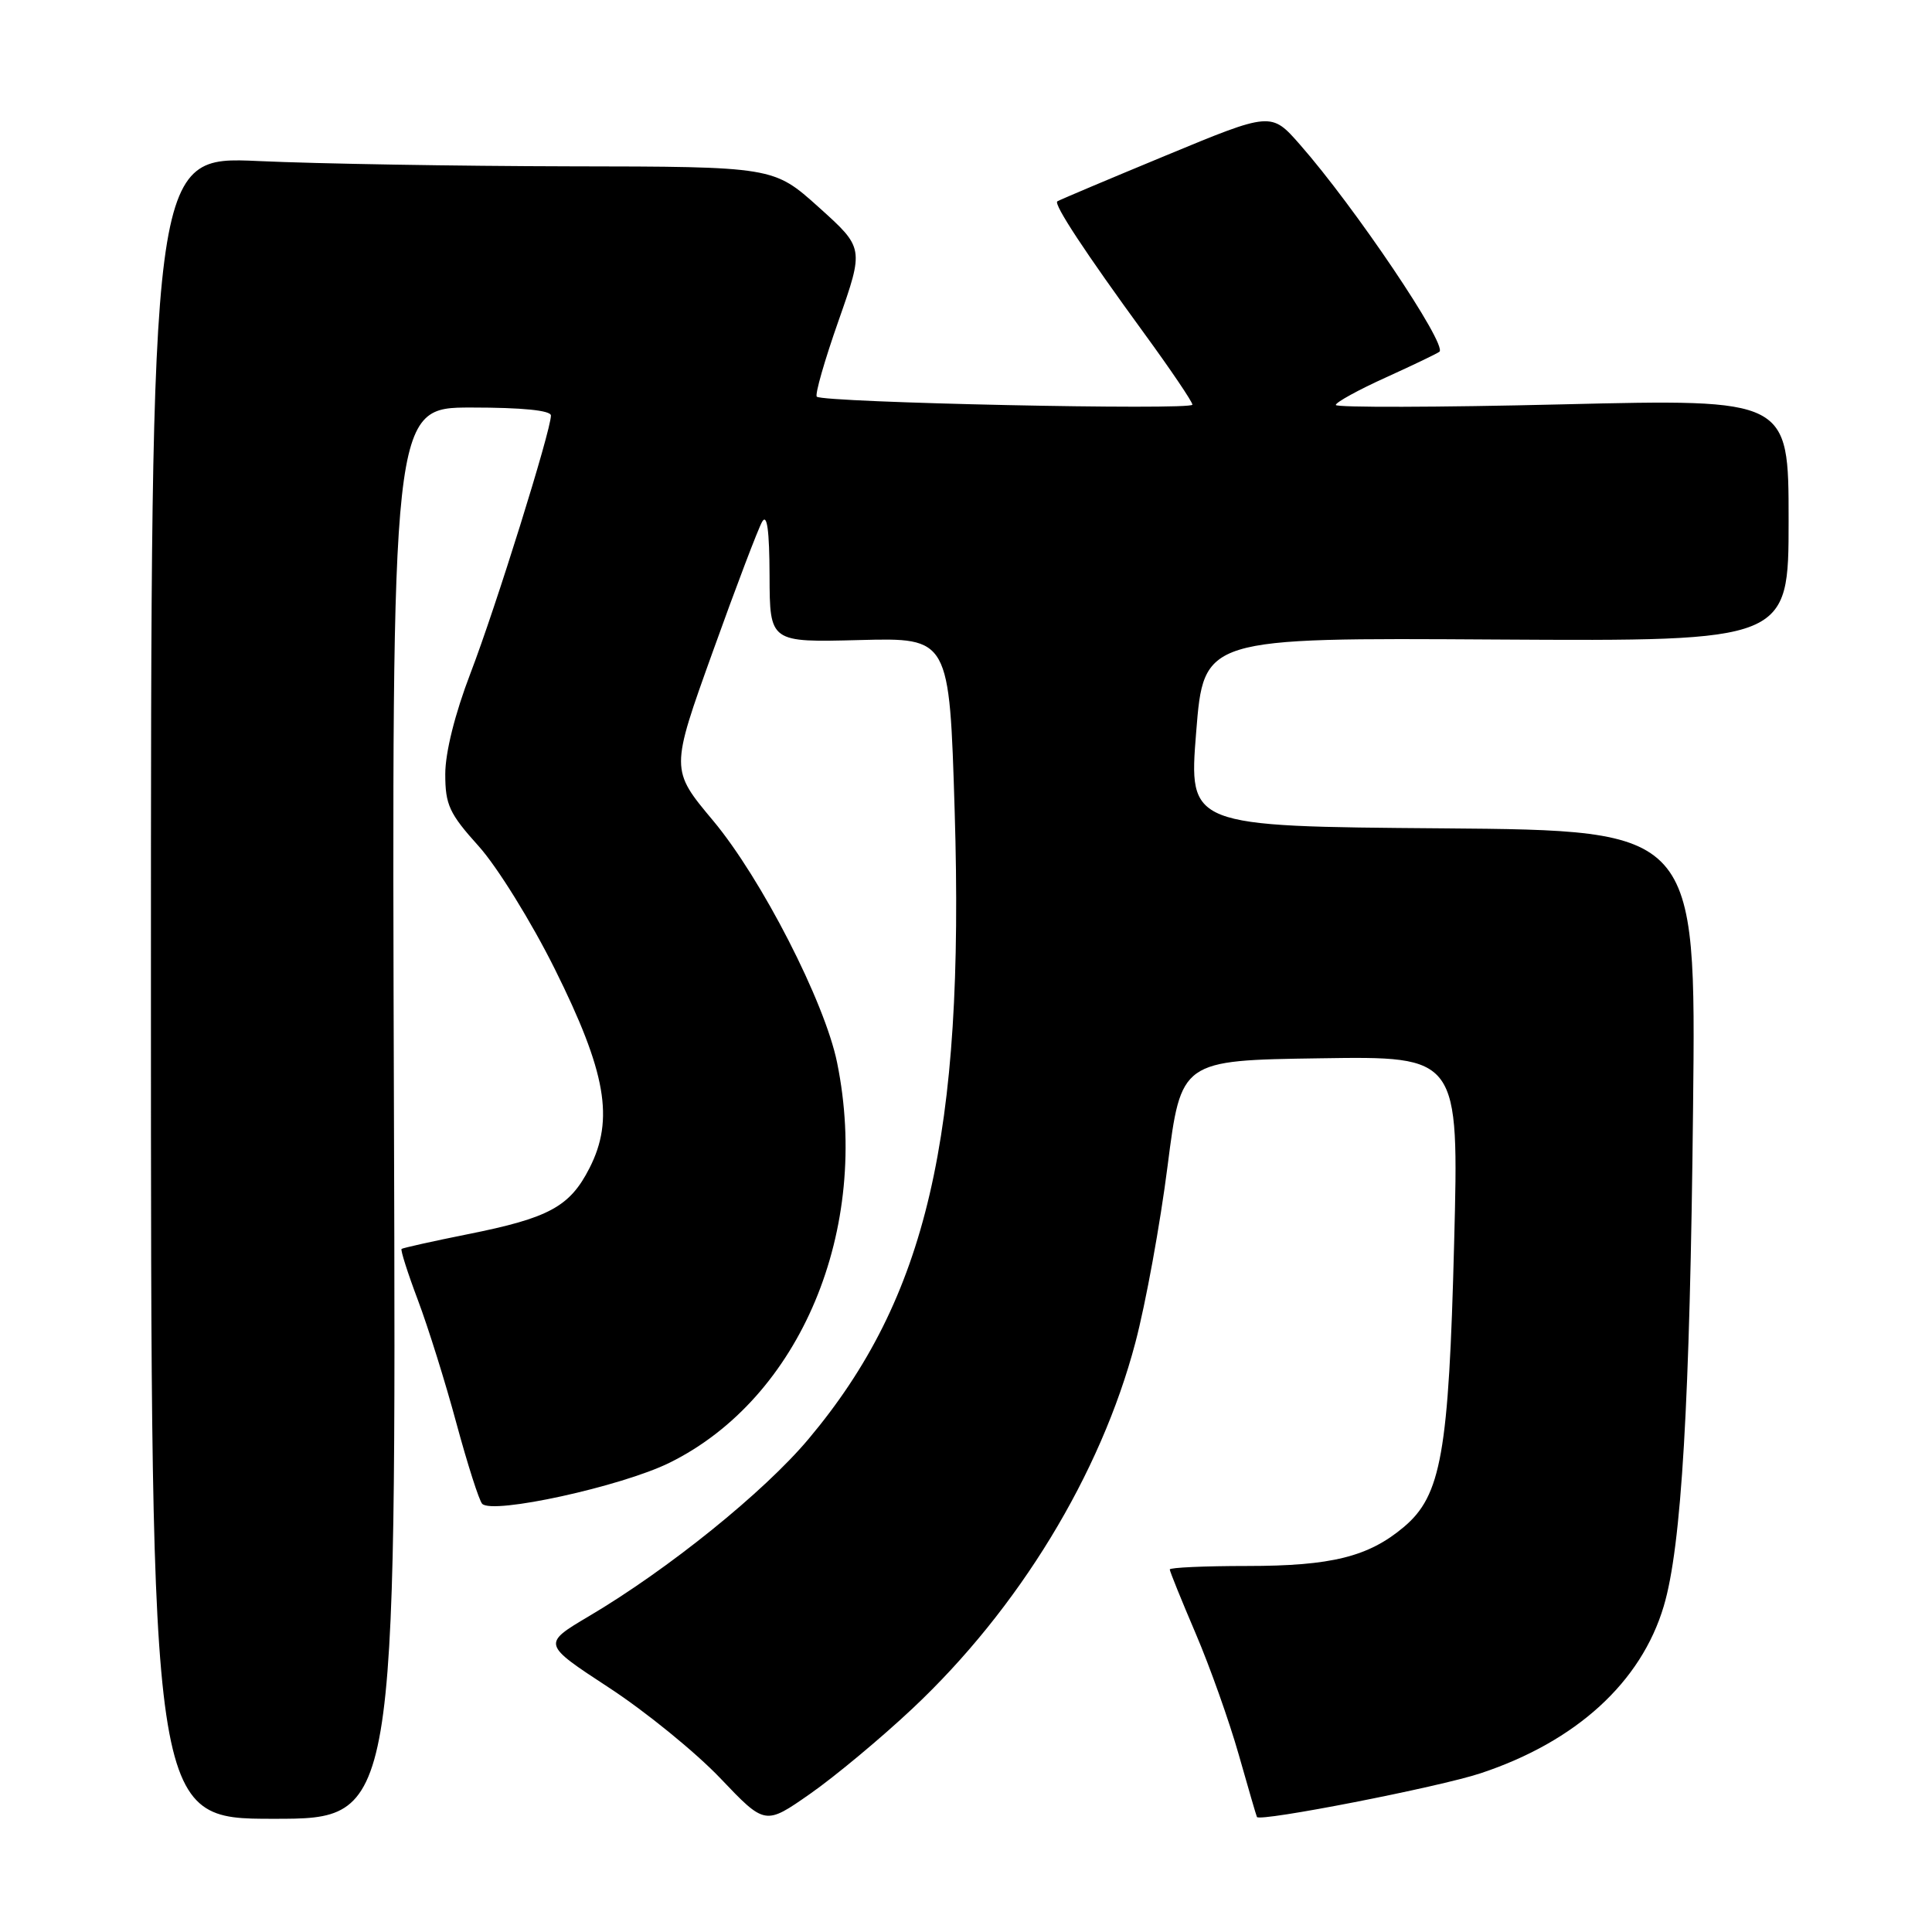 <?xml version="1.0" encoding="UTF-8" standalone="no"?>
<!DOCTYPE svg PUBLIC "-//W3C//DTD SVG 1.1//EN" "http://www.w3.org/Graphics/SVG/1.1/DTD/svg11.dtd" >
<svg xmlns="http://www.w3.org/2000/svg" xmlns:xlink="http://www.w3.org/1999/xlink" version="1.1" viewBox="0 0 256 256">
 <g >
 <path fill="currentColor"
d=" M 120.92 226.38 C 134.99 213.16 145.84 195.35 150.44 177.91 C 151.81 172.74 153.73 162.20 154.71 154.50 C 156.50 140.50 156.50 140.50 174.91 140.23 C 193.32 139.95 193.32 139.95 192.68 164.73 C 191.97 192.53 190.97 198.17 186.01 202.34 C 181.33 206.28 176.42 207.50 165.25 207.50 C 159.61 207.50 155.00 207.71 155.00 207.96 C 155.00 208.21 156.55 212.04 158.44 216.46 C 160.33 220.88 162.89 228.10 164.14 232.50 C 165.39 236.90 166.47 240.62 166.55 240.76 C 166.91 241.44 190.68 236.80 196.21 234.96 C 208.86 230.76 217.47 222.90 220.46 212.81 C 222.81 204.92 223.93 185.83 224.34 146.76 C 224.74 110.03 224.74 110.03 191.12 109.76 C 157.50 109.50 157.50 109.50 158.50 97.00 C 159.50 84.50 159.50 84.50 198.25 84.74 C 237.00 84.97 237.00 84.97 237.00 68.92 C 237.00 52.86 237.00 52.86 207.00 53.58 C 190.50 53.98 177.00 54.01 177.00 53.66 C 177.00 53.31 180.01 51.65 183.69 49.99 C 187.37 48.32 190.54 46.79 190.74 46.60 C 191.74 45.59 179.50 27.41 172.25 19.16 C 168.44 14.82 168.44 14.82 154.47 20.61 C 146.79 23.79 140.32 26.52 140.10 26.68 C 139.58 27.05 143.81 33.48 151.64 44.21 C 155.14 49.01 158.00 53.24 158.00 53.62 C 158.00 54.39 109.02 53.35 108.23 52.56 C 107.96 52.29 109.26 47.75 111.12 42.47 C 114.49 32.86 114.49 32.86 108.50 27.47 C 102.50 22.08 102.50 22.08 75.50 22.04 C 60.65 22.01 42.09 21.70 34.25 21.34 C 20.00 20.69 20.00 20.69 20.00 130.84 C 20.00 241.00 20.00 241.00 36.25 241.00 C 52.50 241.00 52.50 241.00 52.20 147.50 C 51.90 54.00 51.90 54.00 62.45 54.00 C 69.22 54.00 73.00 54.38 73.00 55.06 C 73.00 57.06 65.68 80.51 62.34 89.21 C 60.28 94.58 59.00 99.71 59.00 102.57 C 59.00 106.65 59.53 107.80 63.45 112.15 C 65.89 114.87 70.41 122.16 73.50 128.37 C 80.33 142.09 81.41 148.31 78.11 154.78 C 75.50 159.90 72.76 161.39 61.93 163.55 C 57.29 164.48 53.37 165.36 53.21 165.49 C 53.05 165.63 54.02 168.68 55.37 172.26 C 56.72 175.84 59.03 183.21 60.49 188.64 C 61.96 194.06 63.49 198.84 63.89 199.26 C 65.27 200.70 82.32 196.97 88.70 193.83 C 106.05 185.28 115.43 162.92 110.92 140.80 C 109.29 132.77 100.89 116.40 94.49 108.74 C 88.83 101.98 88.83 101.98 94.44 86.37 C 97.52 77.78 100.47 70.02 100.99 69.13 C 101.64 68.01 101.95 70.25 101.97 76.31 C 102.00 85.12 102.00 85.12 113.90 84.81 C 125.80 84.50 125.80 84.50 126.50 107.50 C 127.81 150.53 122.81 172.01 107.13 190.68 C 101.23 197.71 88.54 207.95 78.03 214.16 C 71.84 217.83 71.84 217.83 80.67 223.61 C 85.53 226.78 92.17 232.19 95.44 235.62 C 101.38 241.86 101.38 241.86 107.36 237.68 C 110.65 235.38 116.75 230.30 120.92 226.38 Z "/>
</g>
</svg>